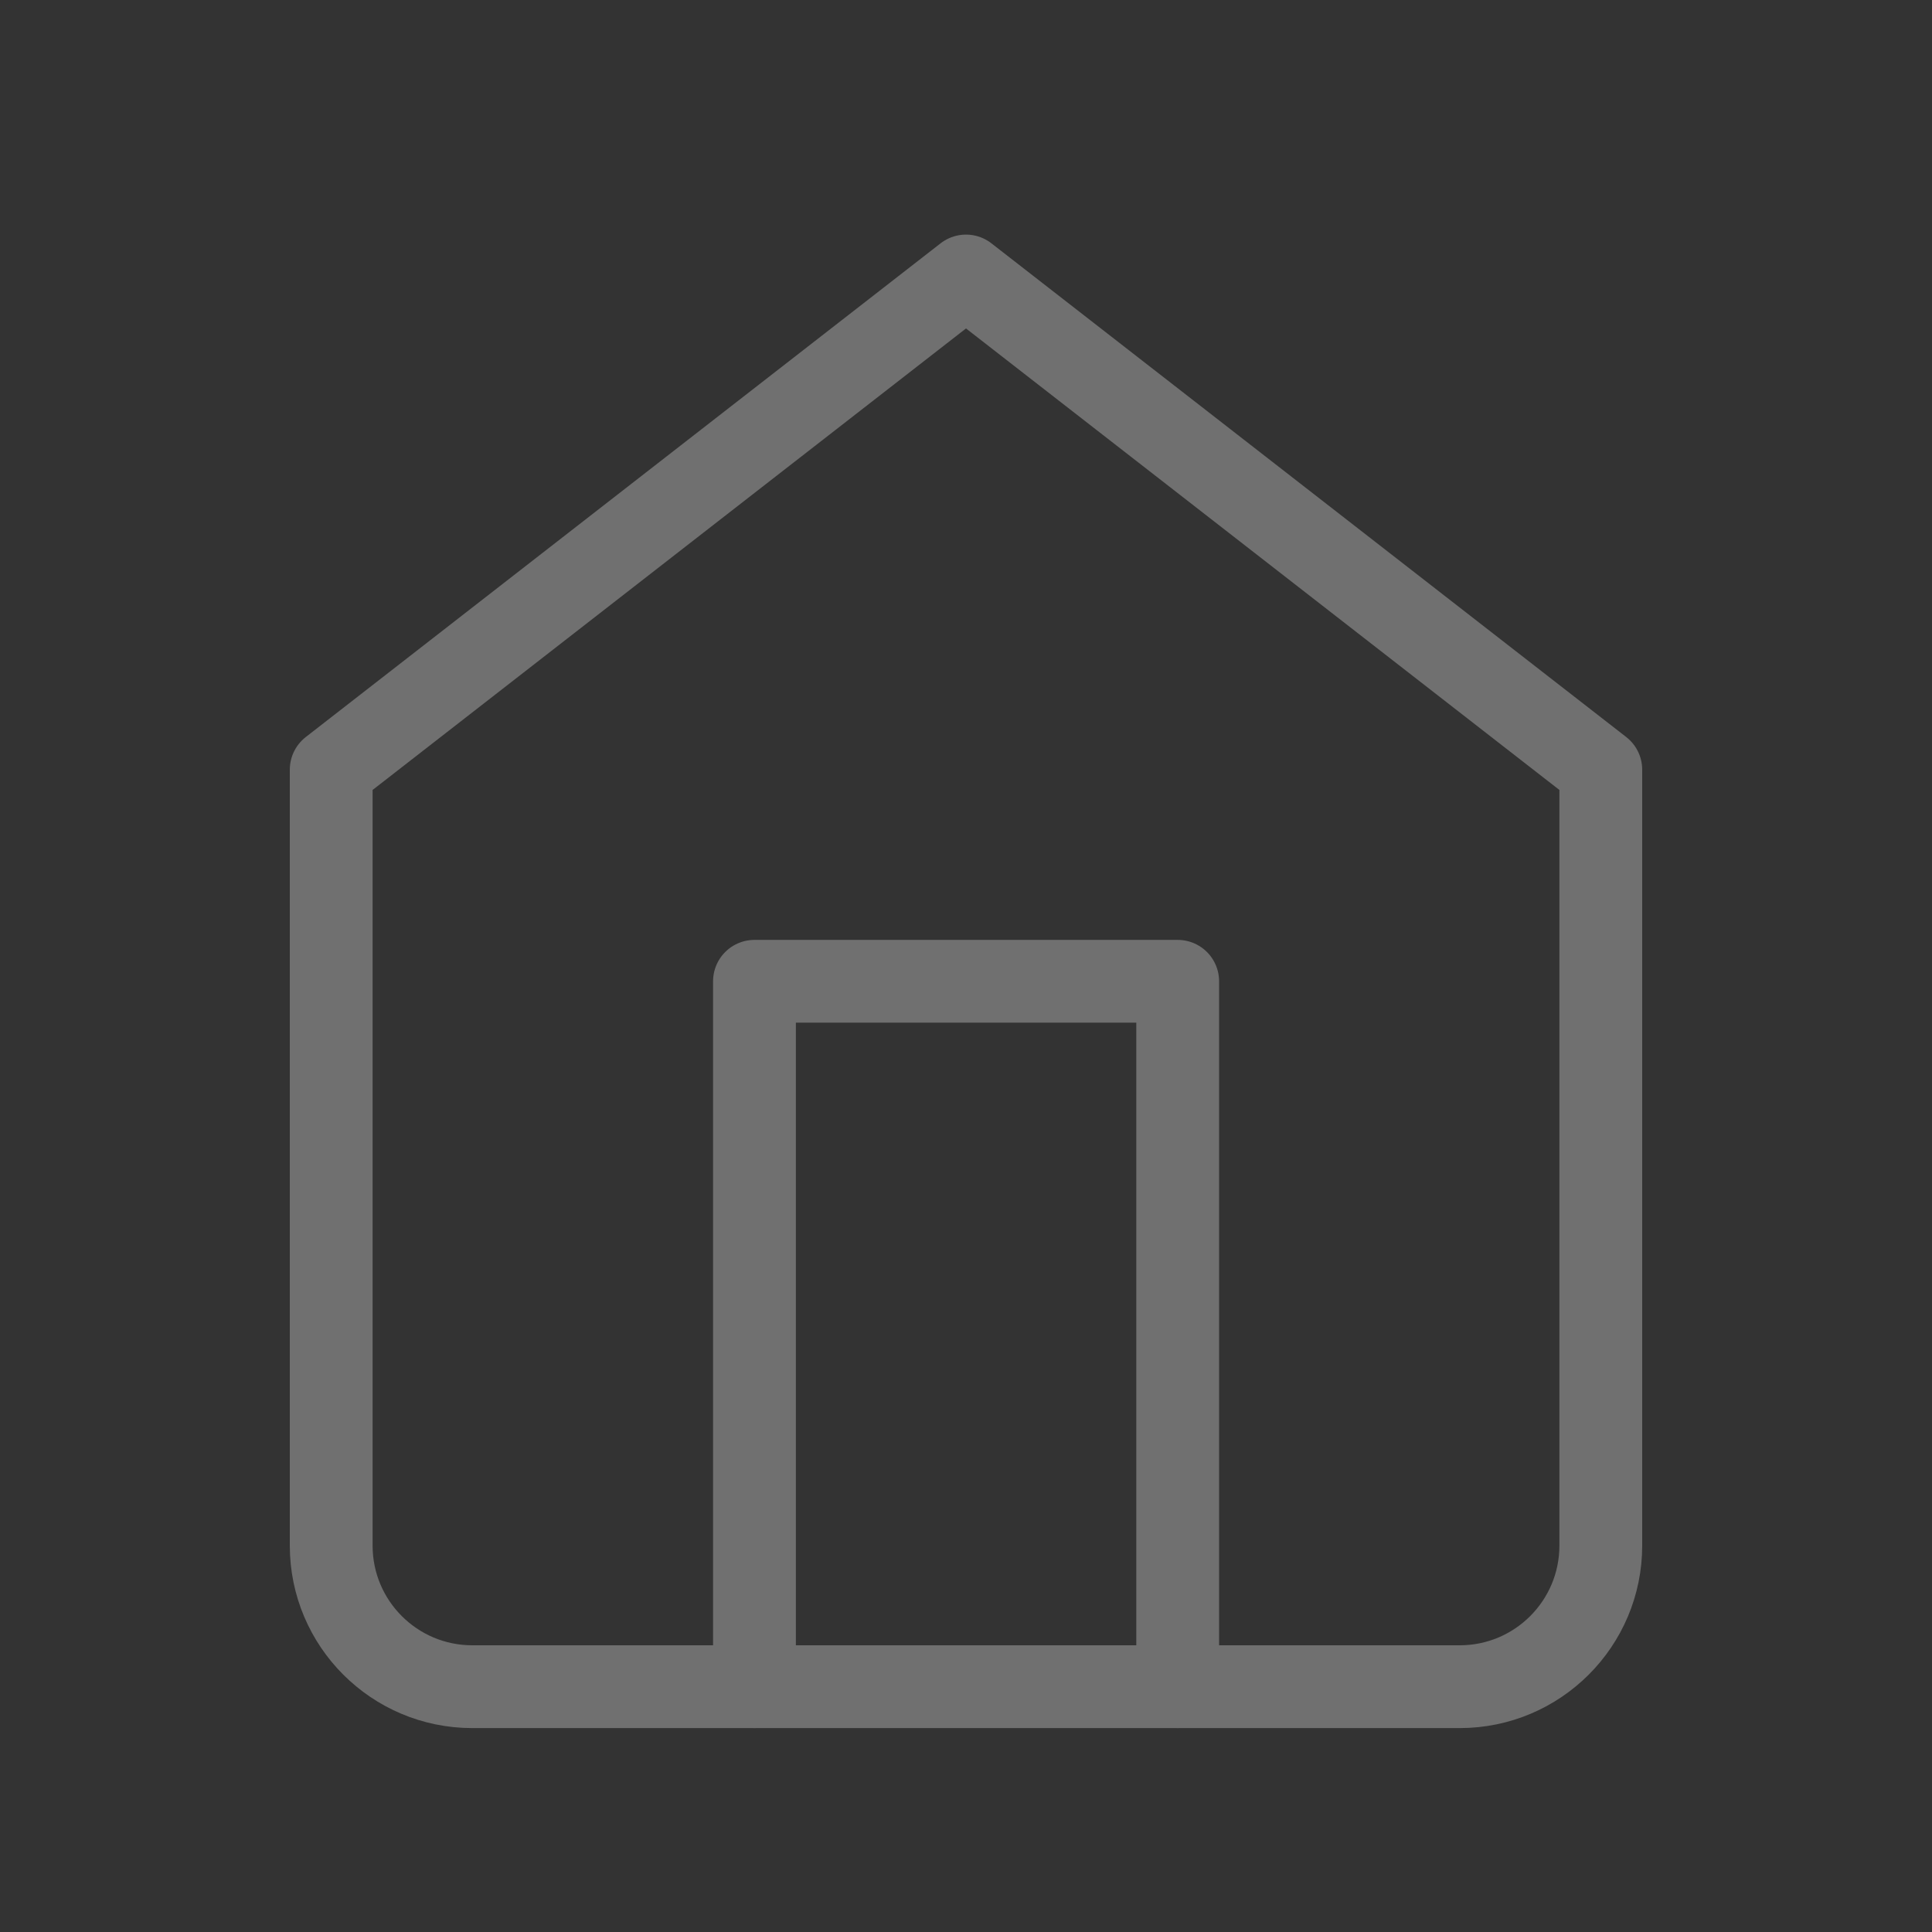 <svg width="35" height="35" viewBox="0 0 35 35" fill="none" xmlns="http://www.w3.org/2000/svg">
<rect x="0" y="0" width="35" height="35" fill="#333333" stroke="none"/>
<g opacity="0.3">
<path fill-rule="evenodd" clip-rule="evenodd" d="M6 13.944L17.5 5L29 13.944V28C29 29.411 27.856 30.556 26.444 30.556H8.556C7.144 30.556 6 29.411 6 28V13.944Z" stroke="white" stroke-width="1.5" stroke-linecap="round" stroke-linejoin="round"/>
<path d="M13.668 30.555V17.777H21.335V30.555" stroke="white" stroke-width="1.5" stroke-linecap="round" stroke-linejoin="round"/>
</g>
</svg>
